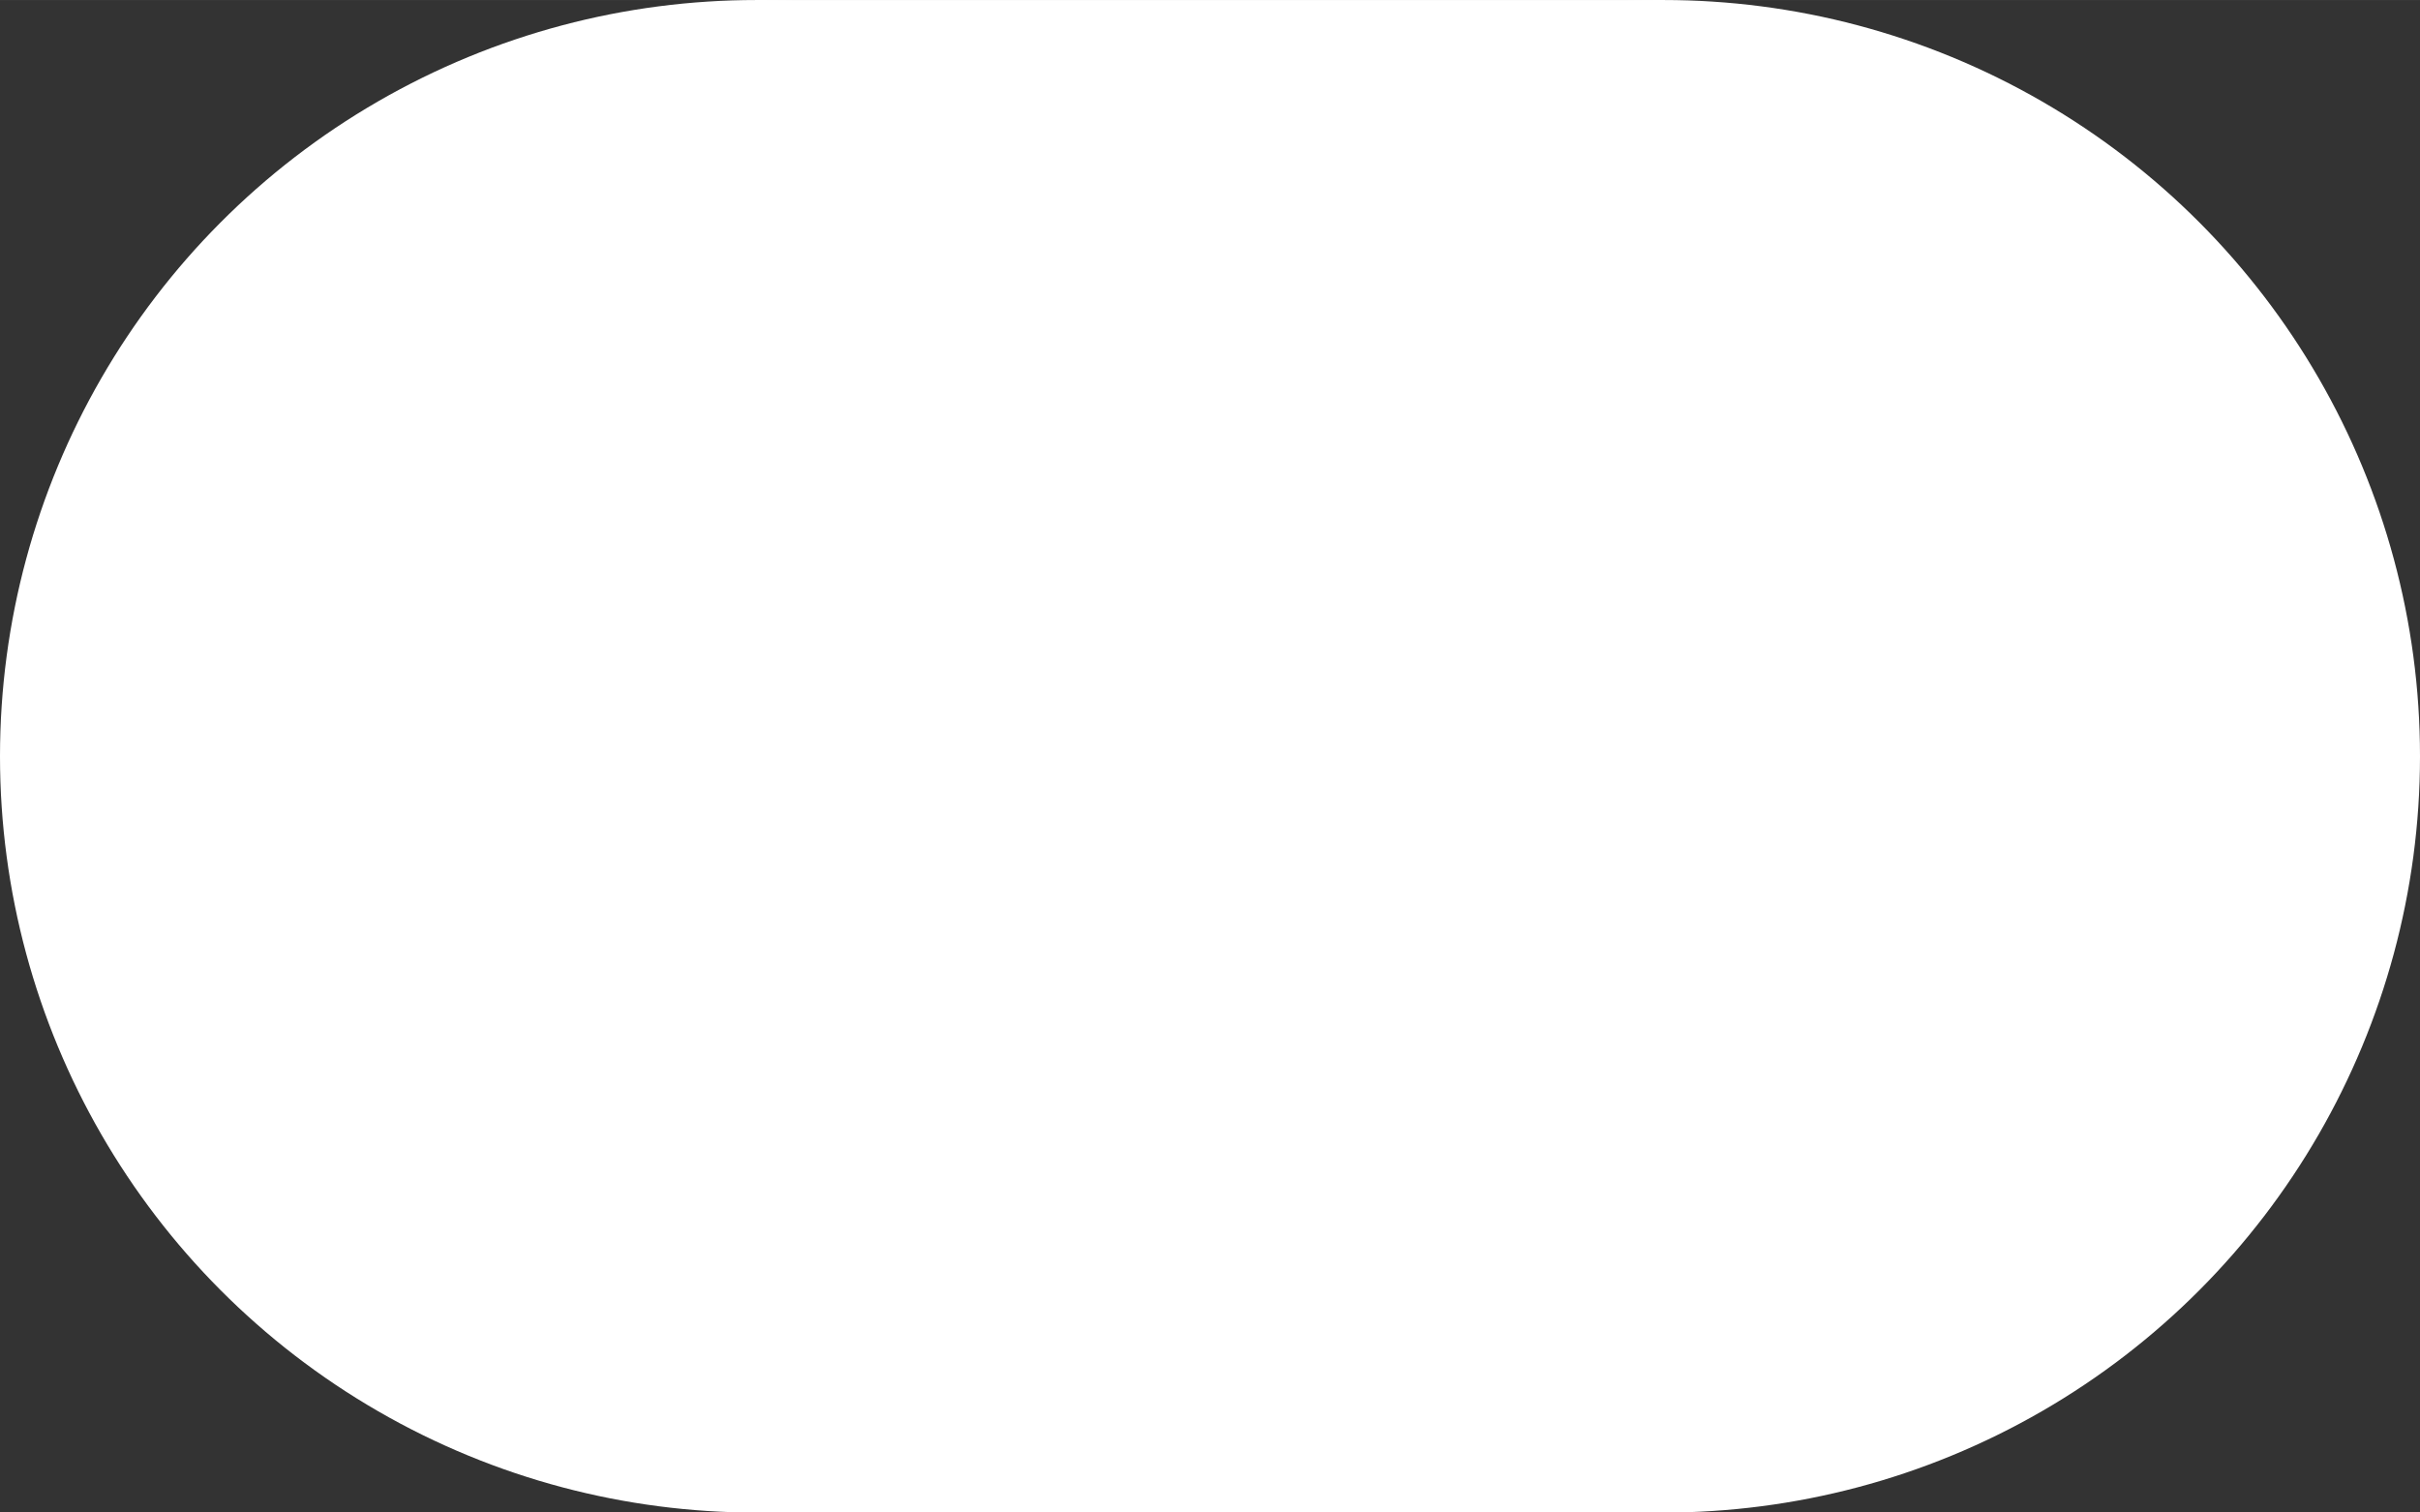 <?xml version="1.0" encoding="UTF-8" standalone="no"?>
<!-- Created with Inkscape (http://www.inkscape.org/) -->

<svg
   width="80"
   height="50"
   viewBox="0 0 21.167 13.229"
   version="1.1"
   id="svg1"
   inkscape:version="1.4 (1:1.4+202410161351+e7c3feb100)"
   sodipodi:docname="ToggleBackground.svg"
   inkscape:export-filename="../Images/ToggleBackground.png"
   inkscape:export-xdpi="96"
   inkscape:export-ydpi="96"
   xmlns:inkscape="http://www.inkscape.org/namespaces/inkscape"
   xmlns:sodipodi="http://sodipodi.sourceforge.net/DTD/sodipodi-0.dtd"
   xmlns="http://www.w3.org/2000/svg"
   xmlns:svg="http://www.w3.org/2000/svg">
  <rect x="0" y="0" width="21.167" height="13.229" fill="#333333" stroke="none"/>
  <sodipodi:namedview
     id="namedview1"
     pagecolor="#505050"
     bordercolor="#ffffff"
     borderopacity="1"
     inkscape:showpageshadow="0"
     inkscape:pageopacity="0"
     inkscape:pagecheckerboard="1"
     inkscape:deskcolor="#505050"
     inkscape:document-units="px"
     inkscape:zoom="11.559708"
     inkscape:cx="39.490616"
     inkscape:cy="25.303407"
     inkscape:window-width="2490"
     inkscape:window-height="1016"
     inkscape:window-x="70"
     inkscape:window-y="27"
     inkscape:window-maximized="1"
     inkscape:current-layer="layer1" />
  <defs
     id="defs1" />
  <g
     inkscape:label="Layer 1"
     inkscape:groupmode="layer"
     id="layer1">
    <circle
       style="vector-effect:non-scaling-stroke;fill:#ffffff;stroke-width:0.354;stroke-dasharray:none;-inkscape-stroke:hairline"
       id="path1"
       cx="6.615"
       cy="6.615"
       r="6.615" />
    <circle
       style="vector-effect:non-scaling-stroke;fill:#ffffff;stroke-width:0.354;stroke-dasharray:none;-inkscape-stroke:hairline"
       id="path1-5"
       cx="14.552"
       cy="6.615"
       r="6.615" />
    <rect
       style="vector-effect:non-scaling-stroke;fill:#ffffff;stroke-width:0.254;stroke-dasharray:none;-inkscape-stroke:hairline"
       id="rect1"
       width="7.938"
       height="13.229"
       x="6.615"
       y="-3.469447e-18" />
  </g>
</svg>
